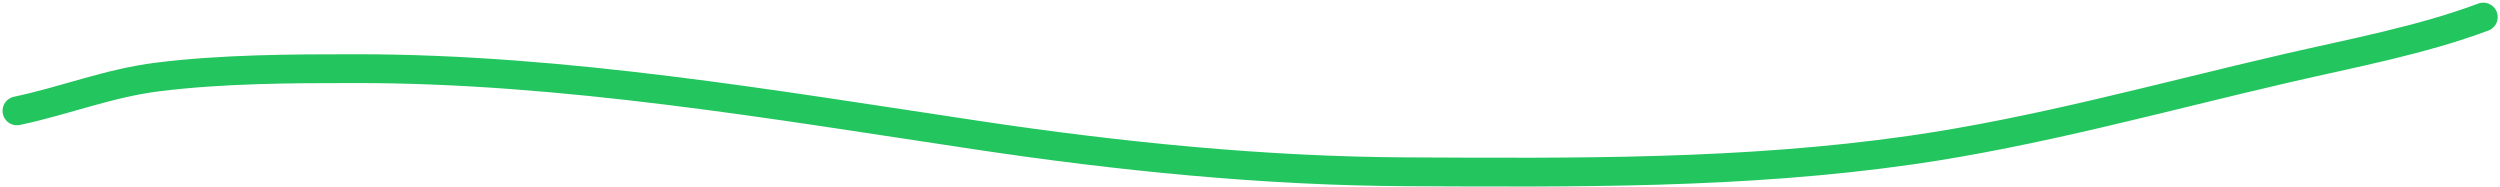 <svg width="868" height="65" viewBox="0 0 868 65" fill="none" xmlns="http://www.w3.org/2000/svg">
<path d="M5.884 38.483C22.539 34.977 37.645 28.86 54.723 26.725C77.124 23.925 101.252 23.831 123.822 23.831C195.859 23.831 268.61 36.352 339.619 46.984C388.55 54.311 438.965 59.412 488.489 59.647C547.113 59.924 605.145 60.45 663.315 52.14C707.315 45.854 750.833 33.634 794.096 23.65C816.363 18.512 840.801 13.948 862.2 5.923" stroke="#22c55e33" stroke-width="10" stroke-linecap="round"/>
</svg>
